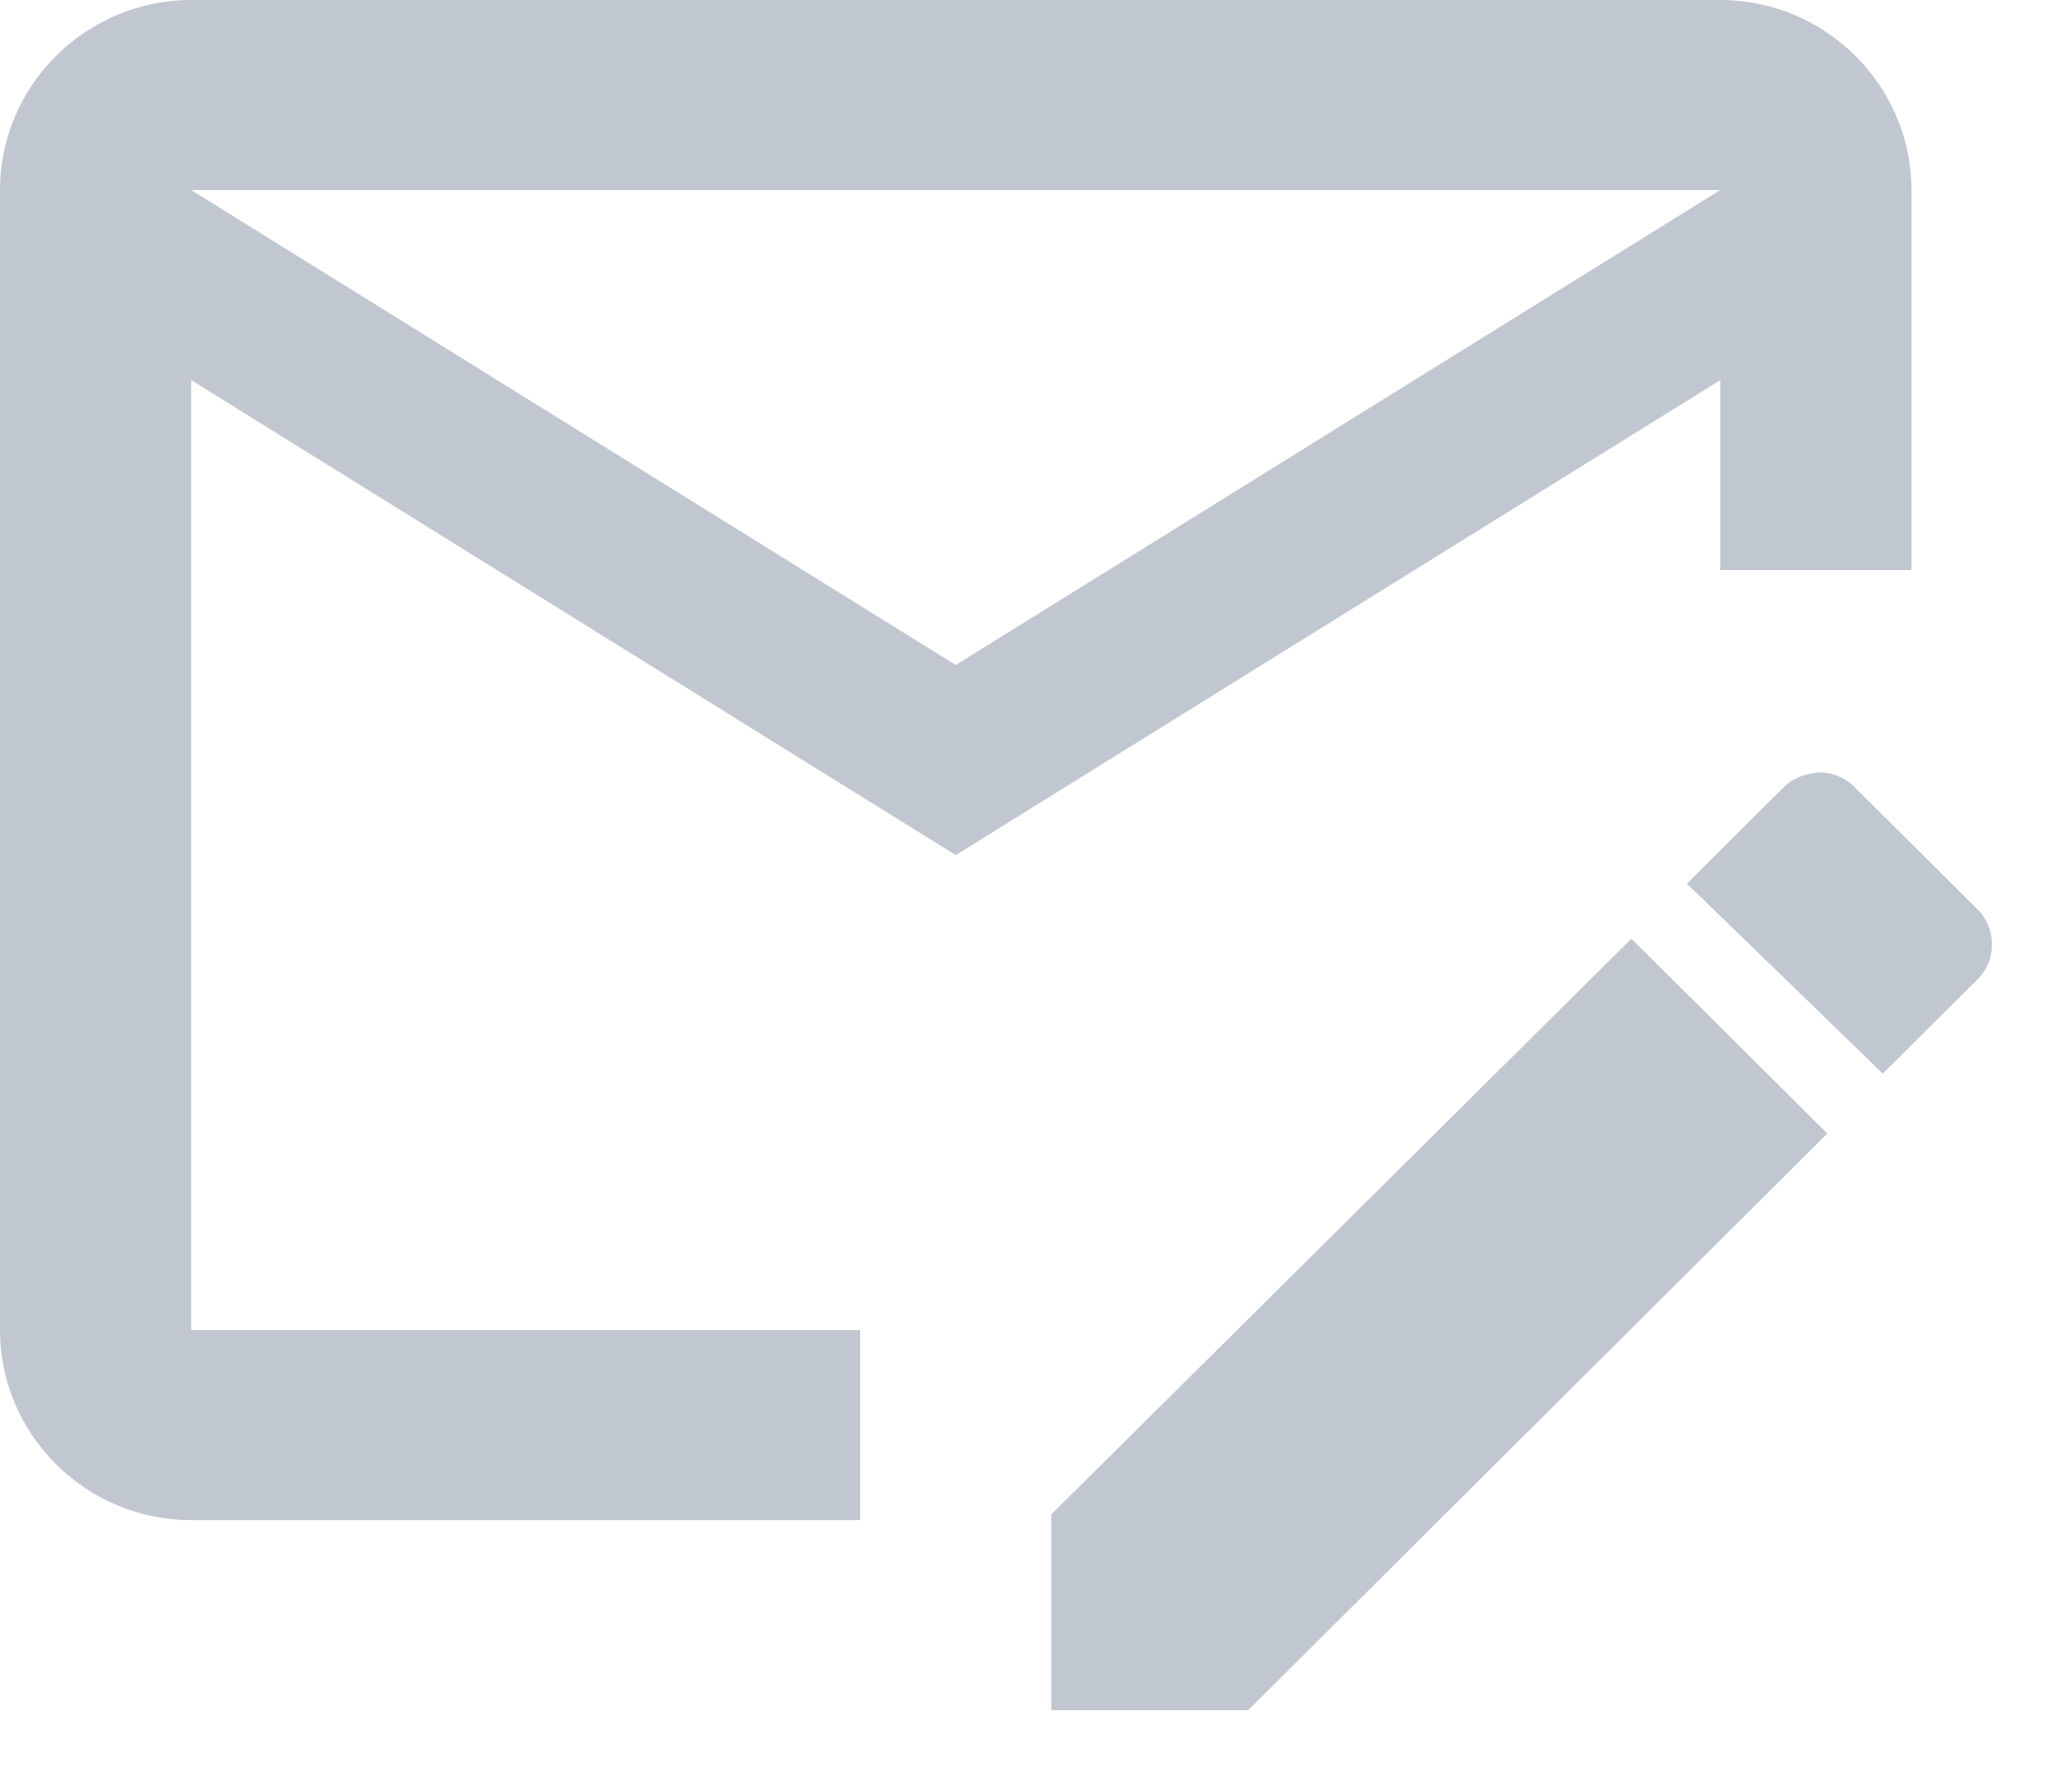 <?xml version="1.0" encoding="utf-8"?>
<svg width="24px" height="21px" viewBox="0 0 24 21" version="1.1" xmlns:xlink="http://www.w3.org/1999/xlink" xmlns="http://www.w3.org/2000/svg">
  <desc>Created with Lunacy</desc>
  <g id="Icon">
    <path d="M19.118 11.003L12.32 17.751L12.32 20.046L14.627 20.046L21.414 13.286M23.184 10.669L21.75 9.243C21.642 9.124 21.487 9.055 21.325 9.054C21.157 9.065 21 9.121 20.888 9.243L19.768 10.357L22.064 12.584L23.184 11.47C23.397 11.248 23.397 10.891 23.184 10.669M10.08 15.591L2.24 15.591L2.24 4.455L11.2 10.023L20.16 4.455L20.16 6.682L22.4 6.682L22.4 2.227C22.4 1.002 21.392 0 20.16 0L2.24 0C1.008 0 0 1.002 0 2.227L0 15.591C0 16.816 1.008 17.818 2.24 17.818L10.08 17.818L10.08 15.591M20.16 2.227L11.2 7.795L2.24 2.227L20.16 2.227Z" id="Icon-Shape" fill="#C1C7D0" stroke="none" />
  </g>
</svg>